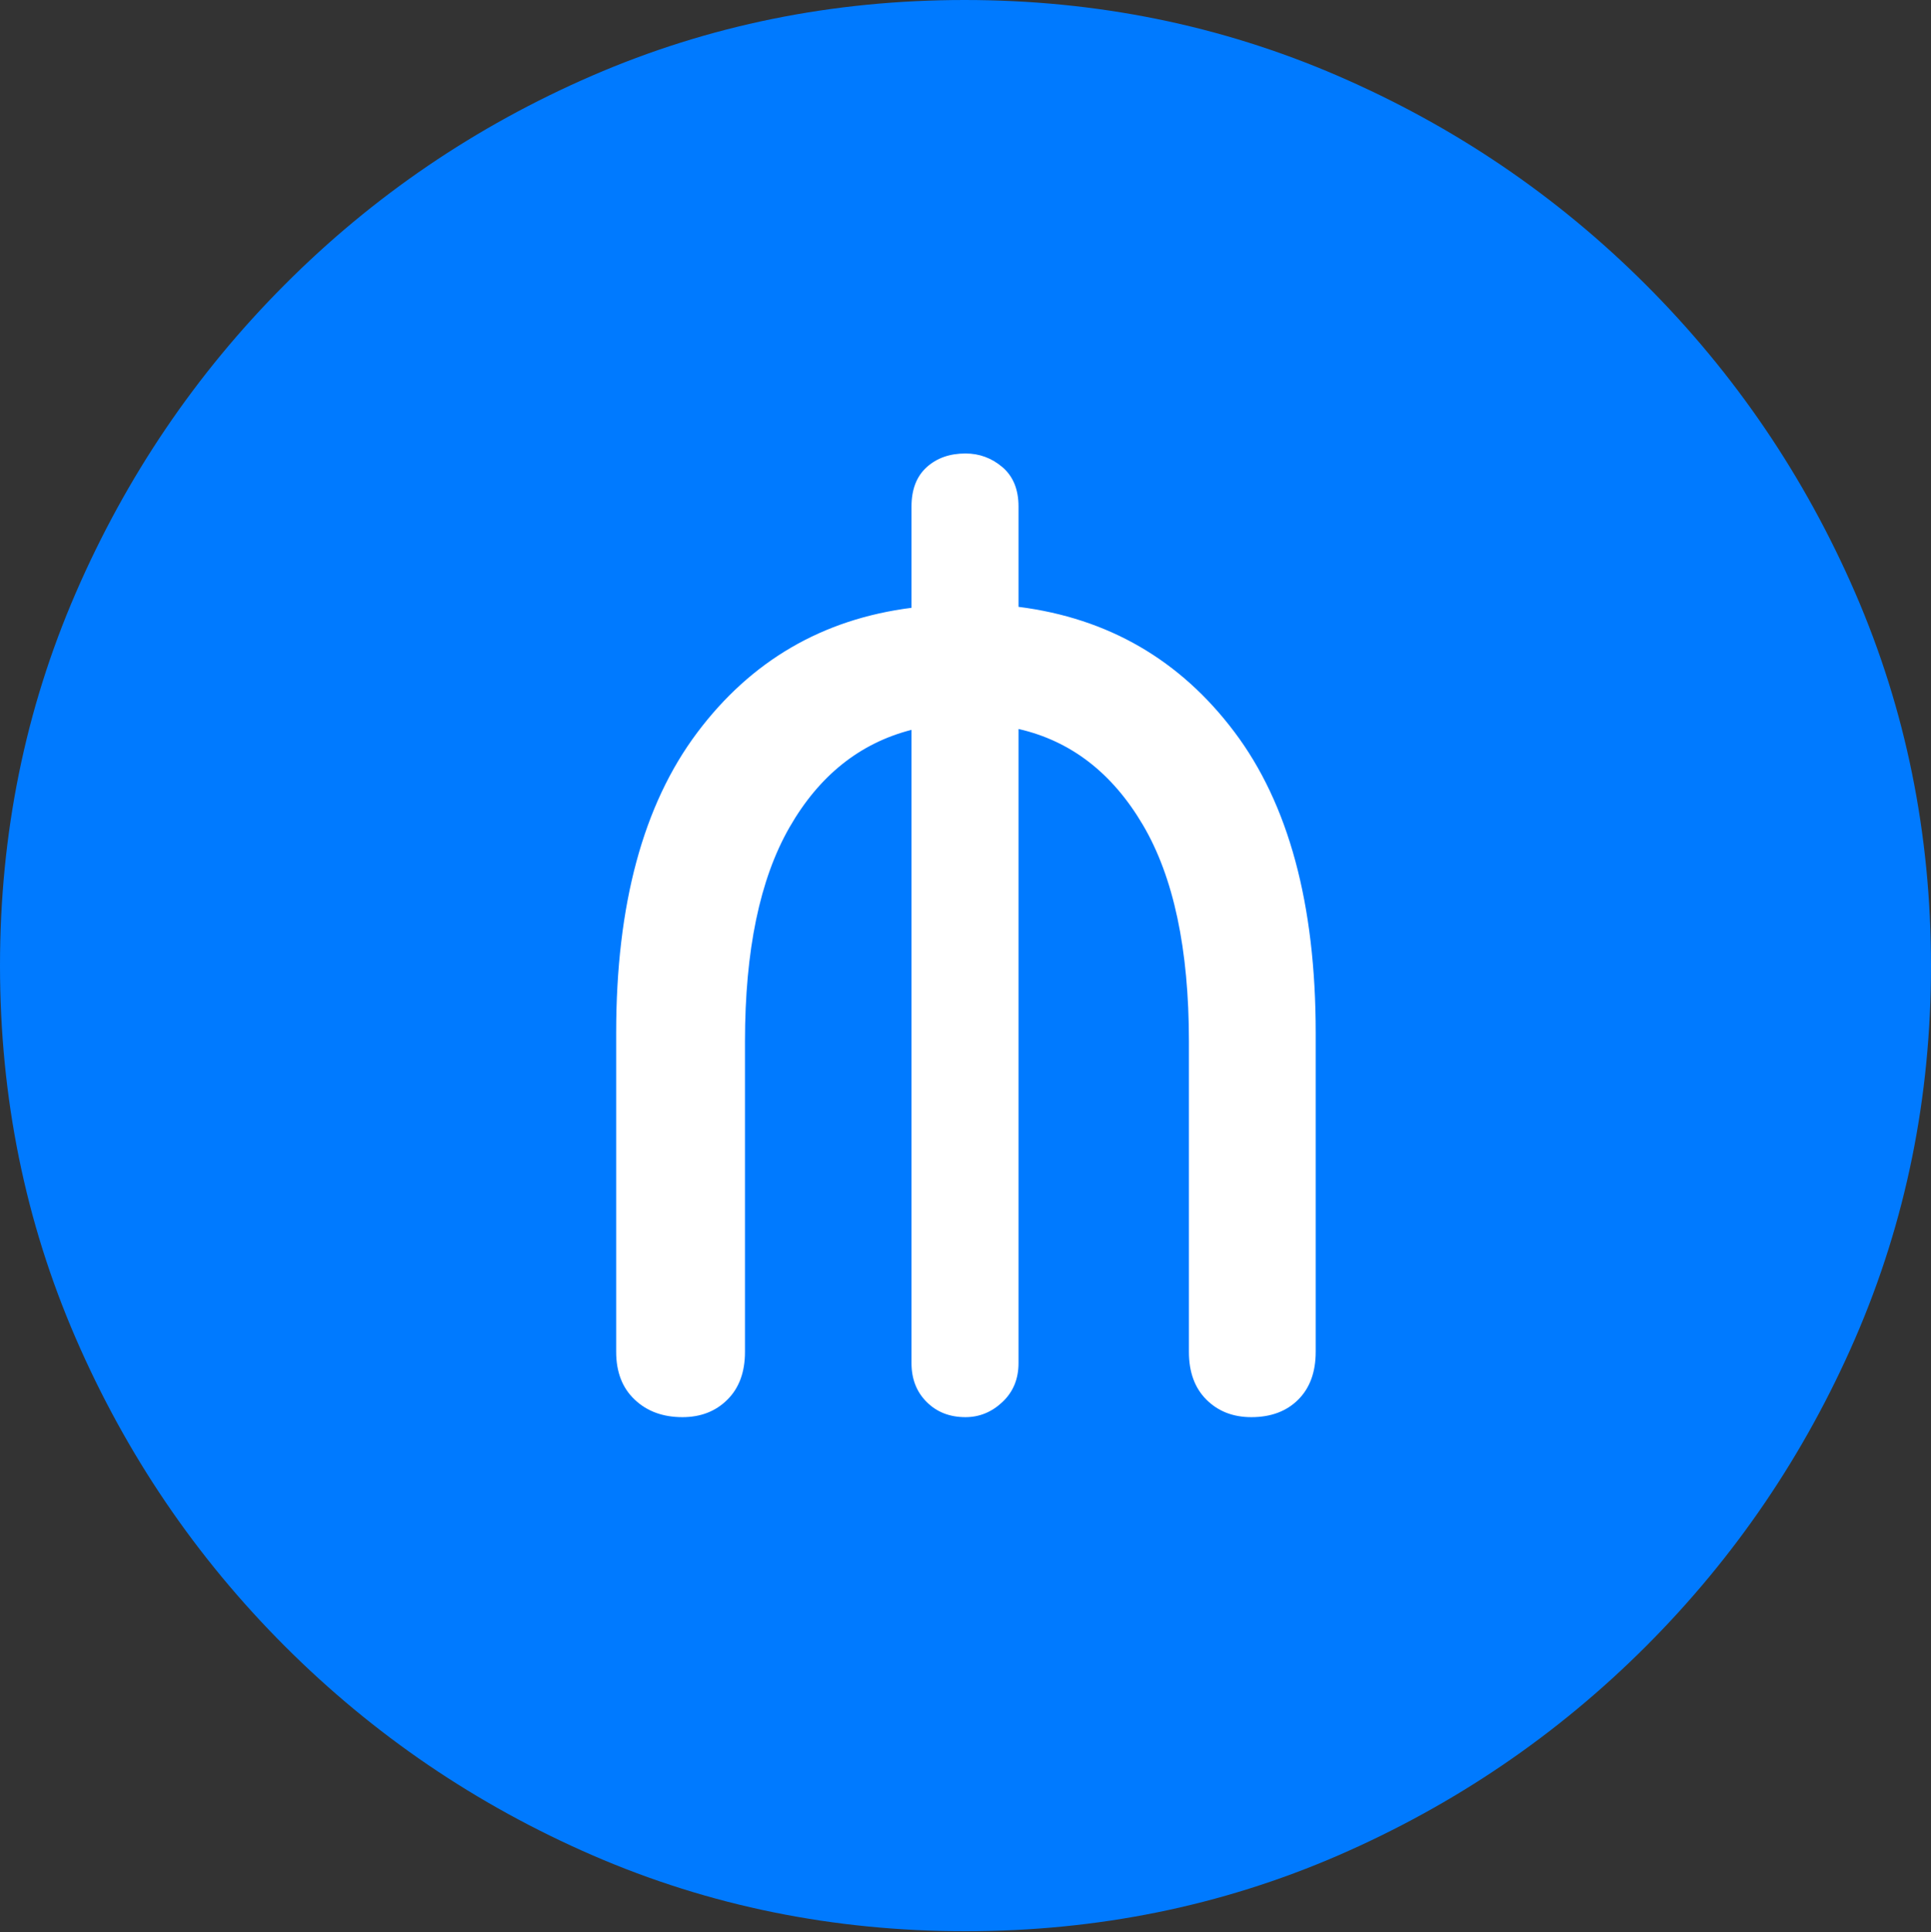 <?xml version="1.0" encoding="UTF-8"?>
<!--Generator: Apple Native CoreSVG 175.5-->
<!DOCTYPE svg
PUBLIC "-//W3C//DTD SVG 1.1//EN"
       "http://www.w3.org/Graphics/SVG/1.1/DTD/svg11.dtd">
<svg version="1.1" xmlns="http://www.w3.org/2000/svg" xmlns:xlink="http://www.w3.org/1999/xlink" width="19.922" height="19.932">
 <rect width="100%" height="100%" fill="#333333" stroke="none"/>
 <g>
  <rect height="19.932" opacity="0" width="19.922" x="0" y="0"/>
  <path d="M9.961 19.922Q12.002 19.922 13.804 19.141Q15.605 18.359 16.982 16.982Q18.359 15.605 19.141 13.804Q19.922 12.002 19.922 9.961Q19.922 7.92 19.141 6.118Q18.359 4.316 16.982 2.939Q15.605 1.562 13.799 0.781Q11.992 0 9.951 0Q7.91 0 6.108 0.781Q4.307 1.562 2.935 2.939Q1.562 4.316 0.781 6.118Q0 7.92 0 9.961Q0 12.002 0.781 13.804Q1.562 15.605 2.939 16.982Q4.316 18.359 6.118 19.141Q7.92 19.922 9.961 19.922Z" fill="#007aff"/>
  <path d="M7.041 14.619Q6.738 14.619 6.548 14.438Q6.357 14.258 6.357 13.945L6.357 10.654Q6.357 8.672 7.192 7.559Q8.027 6.445 9.404 6.27L9.404 5.225Q9.404 4.961 9.561 4.819Q9.717 4.678 9.961 4.678Q10.176 4.678 10.342 4.819Q10.508 4.961 10.508 5.225L10.508 6.26Q11.895 6.436 12.734 7.549Q13.574 8.662 13.574 10.654L13.574 13.945Q13.574 14.258 13.394 14.438Q13.213 14.619 12.91 14.619Q12.627 14.619 12.446 14.438Q12.266 14.258 12.266 13.945L12.266 10.742Q12.266 9.316 11.792 8.511Q11.318 7.705 10.508 7.52L10.508 14.062Q10.508 14.307 10.342 14.463Q10.176 14.619 9.961 14.619Q9.717 14.619 9.561 14.463Q9.404 14.307 9.404 14.062L9.404 7.529Q8.604 7.734 8.145 8.535Q7.686 9.336 7.686 10.742L7.686 13.945Q7.686 14.258 7.505 14.438Q7.324 14.619 7.041 14.619Z" fill="#ffffff"/>
 </g>
</svg>
